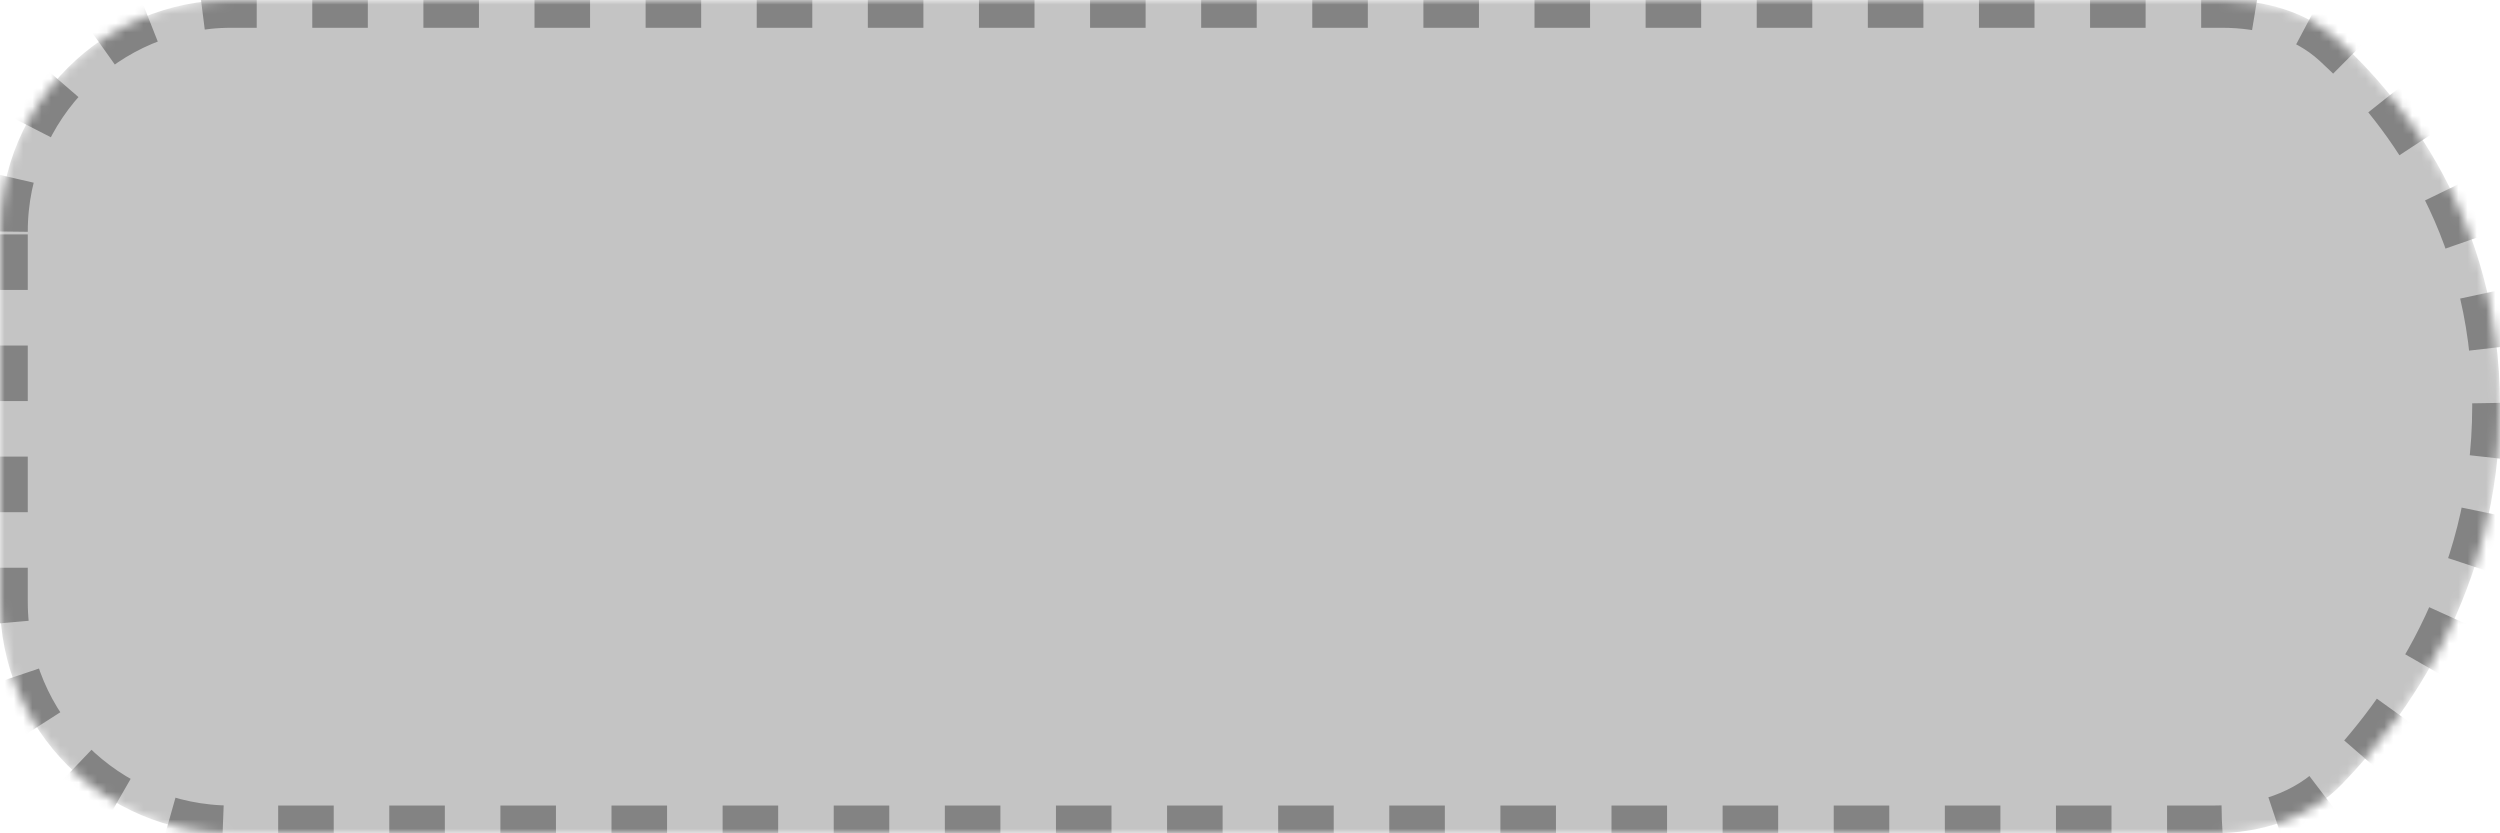 <svg width="270" height="90" viewBox="0 0 270 90" fill="none" xmlns="http://www.w3.org/2000/svg">
<g id="ObjectiveHolder">
<mask id="path-1-inside-1" fill="white">
<path d="M0 25C0 11.193 11.193 0 25 0H239.978C244.571 0 249.121 1.229 252.513 4.324C259.317 10.534 270 23.518 270 43.831C270 63.73 259.748 77.638 252.933 84.684C249.322 88.418 244.209 90 239.014 90H25C11.193 90 0 78.807 0 65V25Z"/>
</mask>
<path d="M0 25C0 11.193 11.193 0 25 0H239.978C244.571 0 249.121 1.229 252.513 4.324C259.317 10.534 270 23.518 270 43.831C270 63.73 259.748 77.638 252.933 84.684C249.322 88.418 244.209 90 239.014 90H25C11.193 90 0 78.807 0 65V25Z" fill="#C4C4C4" stroke="#838383" stroke-width="6" stroke-dasharray="6 6" mask="url(#path-1-inside-1)"/>
</g>
</svg>
